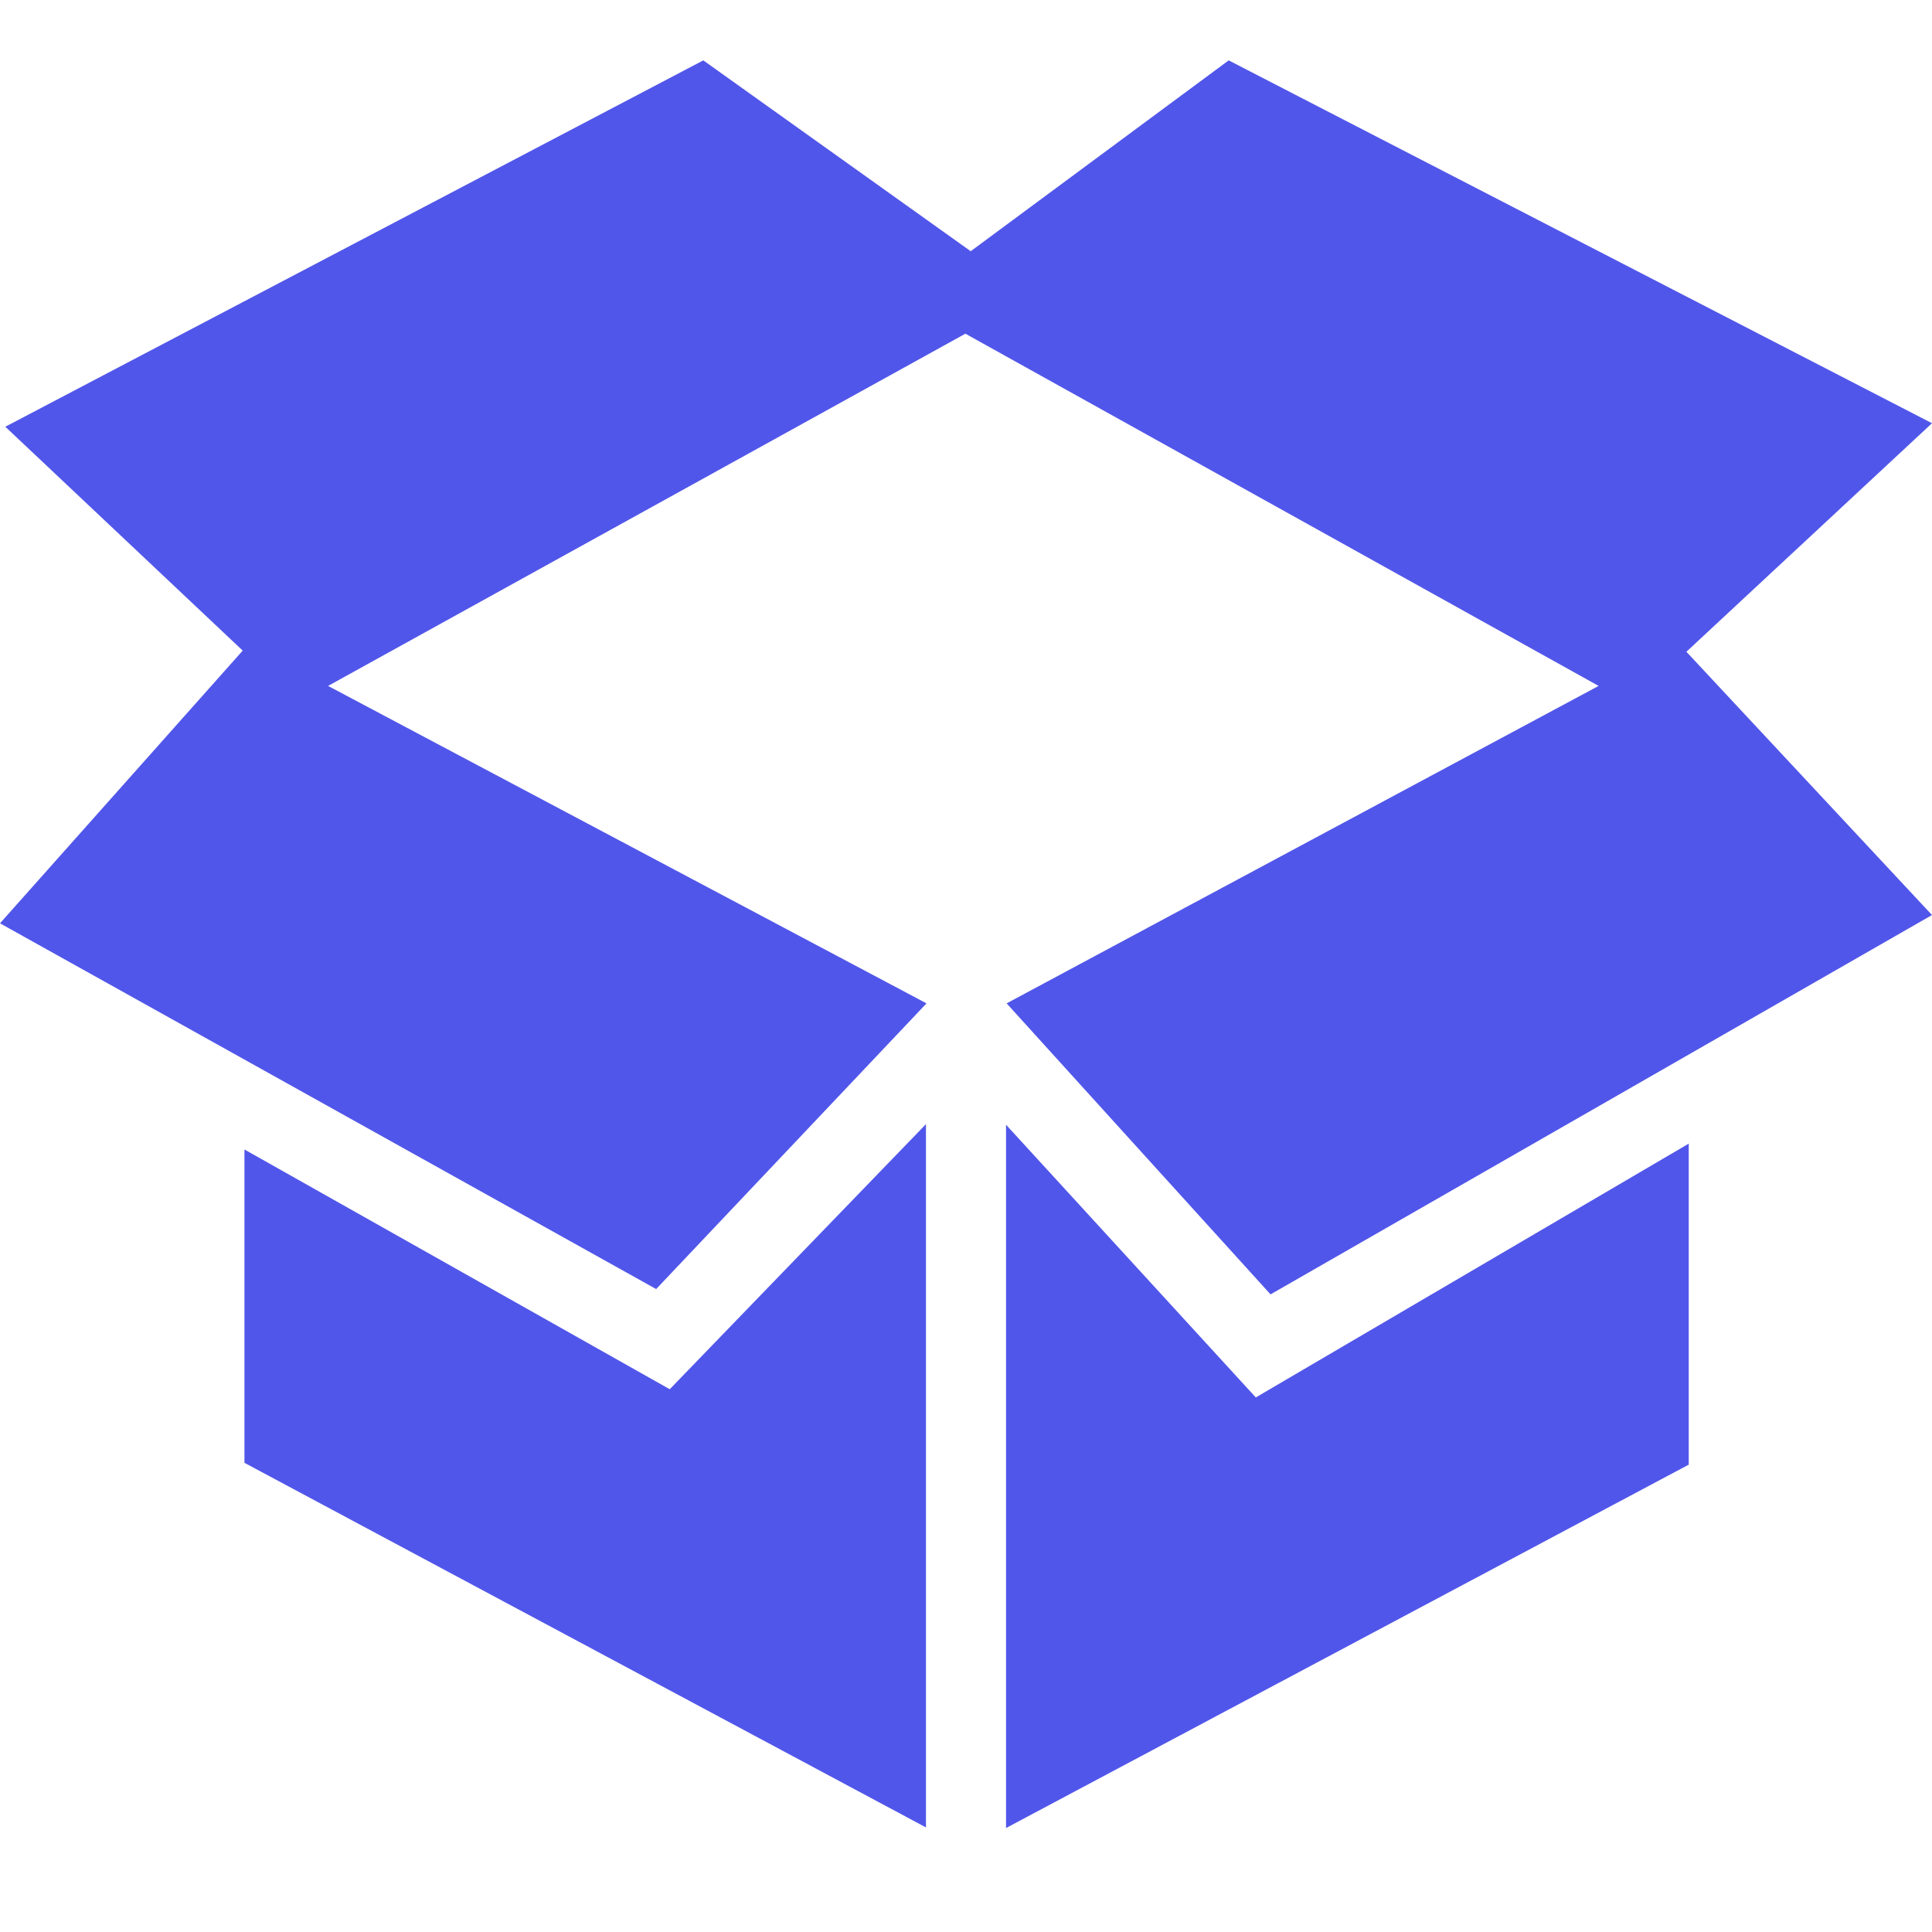 <svg width="32" height="32" viewBox="0 0 32 32" fill="none" xmlns="http://www.w3.org/2000/svg">
<path d="M27.971 24.259V18.942L20.8 23.146L16.663 18.629V30.278L27.971 24.259Z" fill="#5156EA"/>
<path d="M5.434 11.361L15.99 5.527L26.478 11.361L16.673 16.619L21.044 21.439L32 15.156L27.932 10.795L32 7.01L20.351 1L16.078 4.161L11.649 1L0.088 7.068L4.02 10.776L0 15.293L10.868 21.351L15.346 16.619L5.434 11.361Z" fill="#5156EA"/>
<path d="M15.337 30.268V18.619L11.093 23.01L4.049 19.039V24.229L15.337 30.268Z" fill="#5156EA"/>
</svg>
